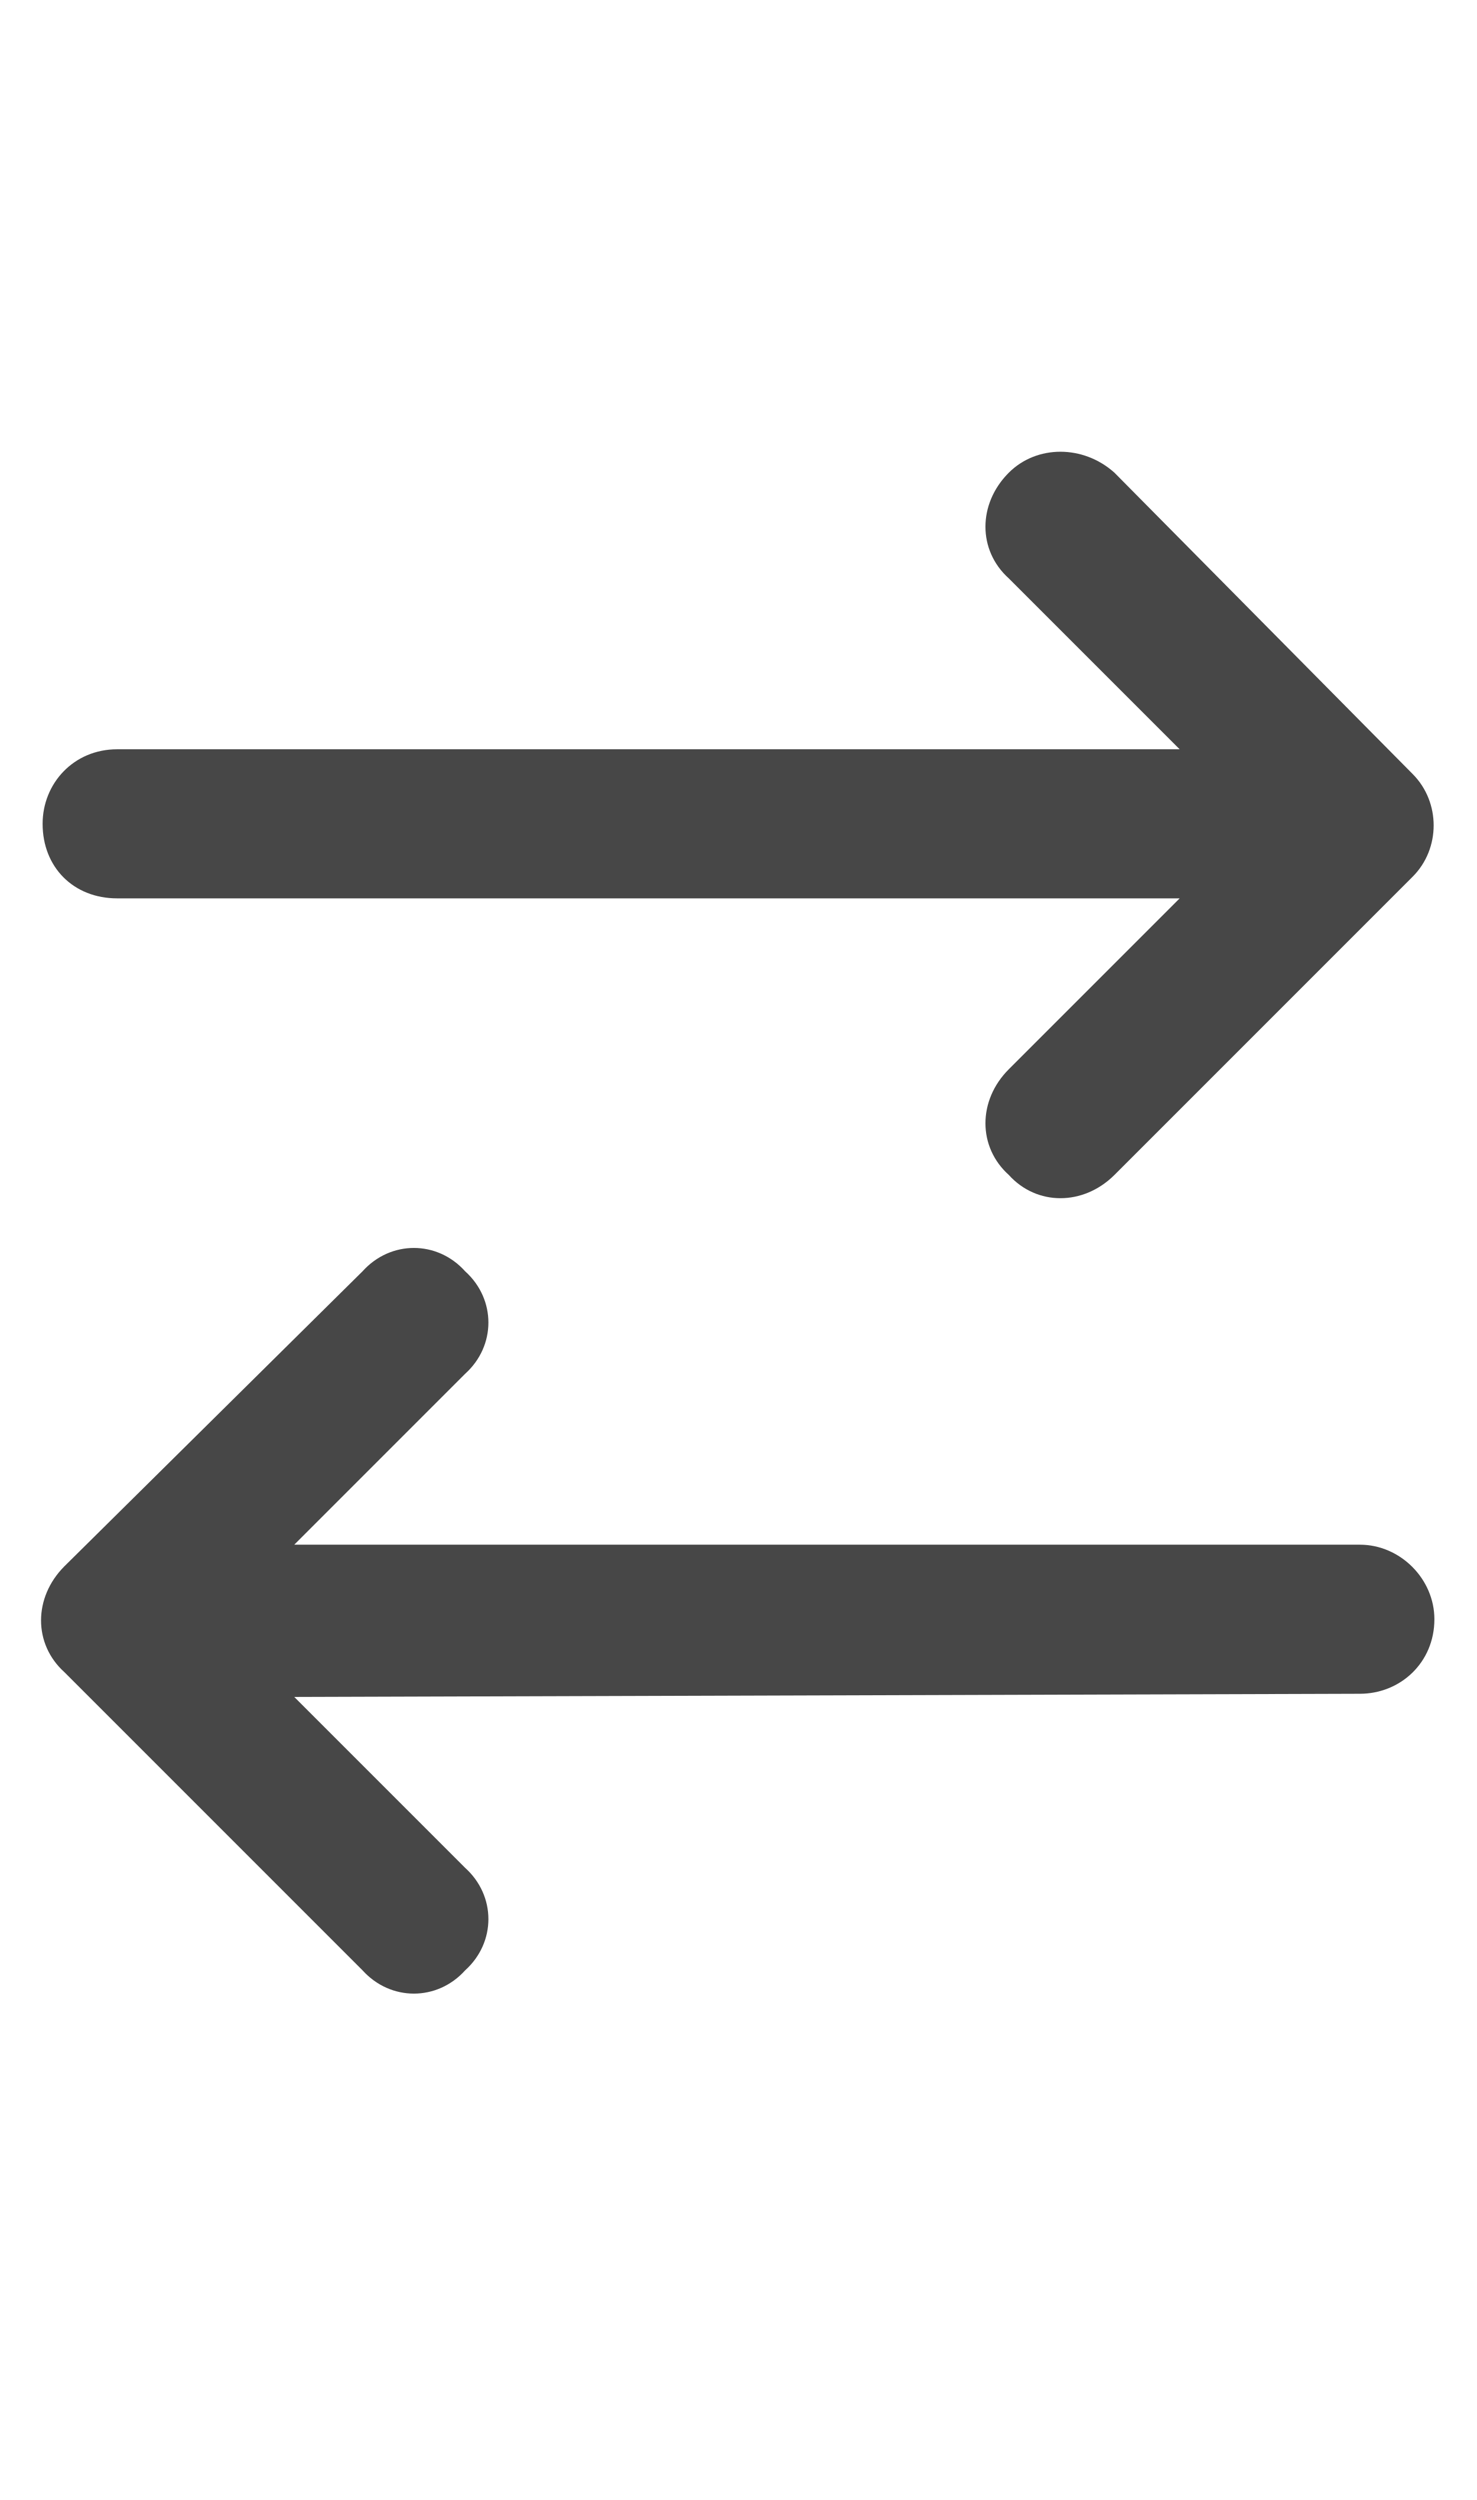 <svg width="13" height="22" viewBox="0 0 13 22" fill="none" xmlns="http://www.w3.org/2000/svg">
<g id="label-paired / sm / arrow-right-arrow-left-sm / bold" clip-path="url(#clip0_2556_12541)">
<path id="icon" d="M3.191 17.34L0.566 14.715C0.293 14.469 0.293 14.059 0.566 13.785L3.191 11.188C3.438 10.914 3.848 10.914 4.094 11.188C4.367 11.434 4.367 11.844 4.094 12.09L2.59 13.594H11.969C12.324 13.594 12.625 13.895 12.625 14.25C12.625 14.633 12.324 14.906 11.969 14.906L2.59 14.934L4.094 16.438C4.367 16.684 4.367 17.094 4.094 17.34C3.848 17.613 3.438 17.613 3.191 17.34ZM12.434 7.715L9.809 10.34C9.535 10.613 9.125 10.613 8.879 10.34C8.605 10.094 8.605 9.684 8.879 9.41L10.383 7.906H1.031C0.648 7.906 0.375 7.633 0.375 7.25C0.375 6.895 0.648 6.594 1.031 6.594H10.383L8.879 5.09C8.605 4.844 8.605 4.434 8.879 4.16C9.125 3.914 9.535 3.914 9.809 4.16L12.434 6.812C12.68 7.059 12.68 7.469 12.434 7.715Z" fill="black" fill-opacity="0.72"/>
</g>
<defs>
<clipPath id="clip0_2556_12541">
<rect width="13" height="22" fill="white"/>
</clipPath>
</defs>
</svg>
